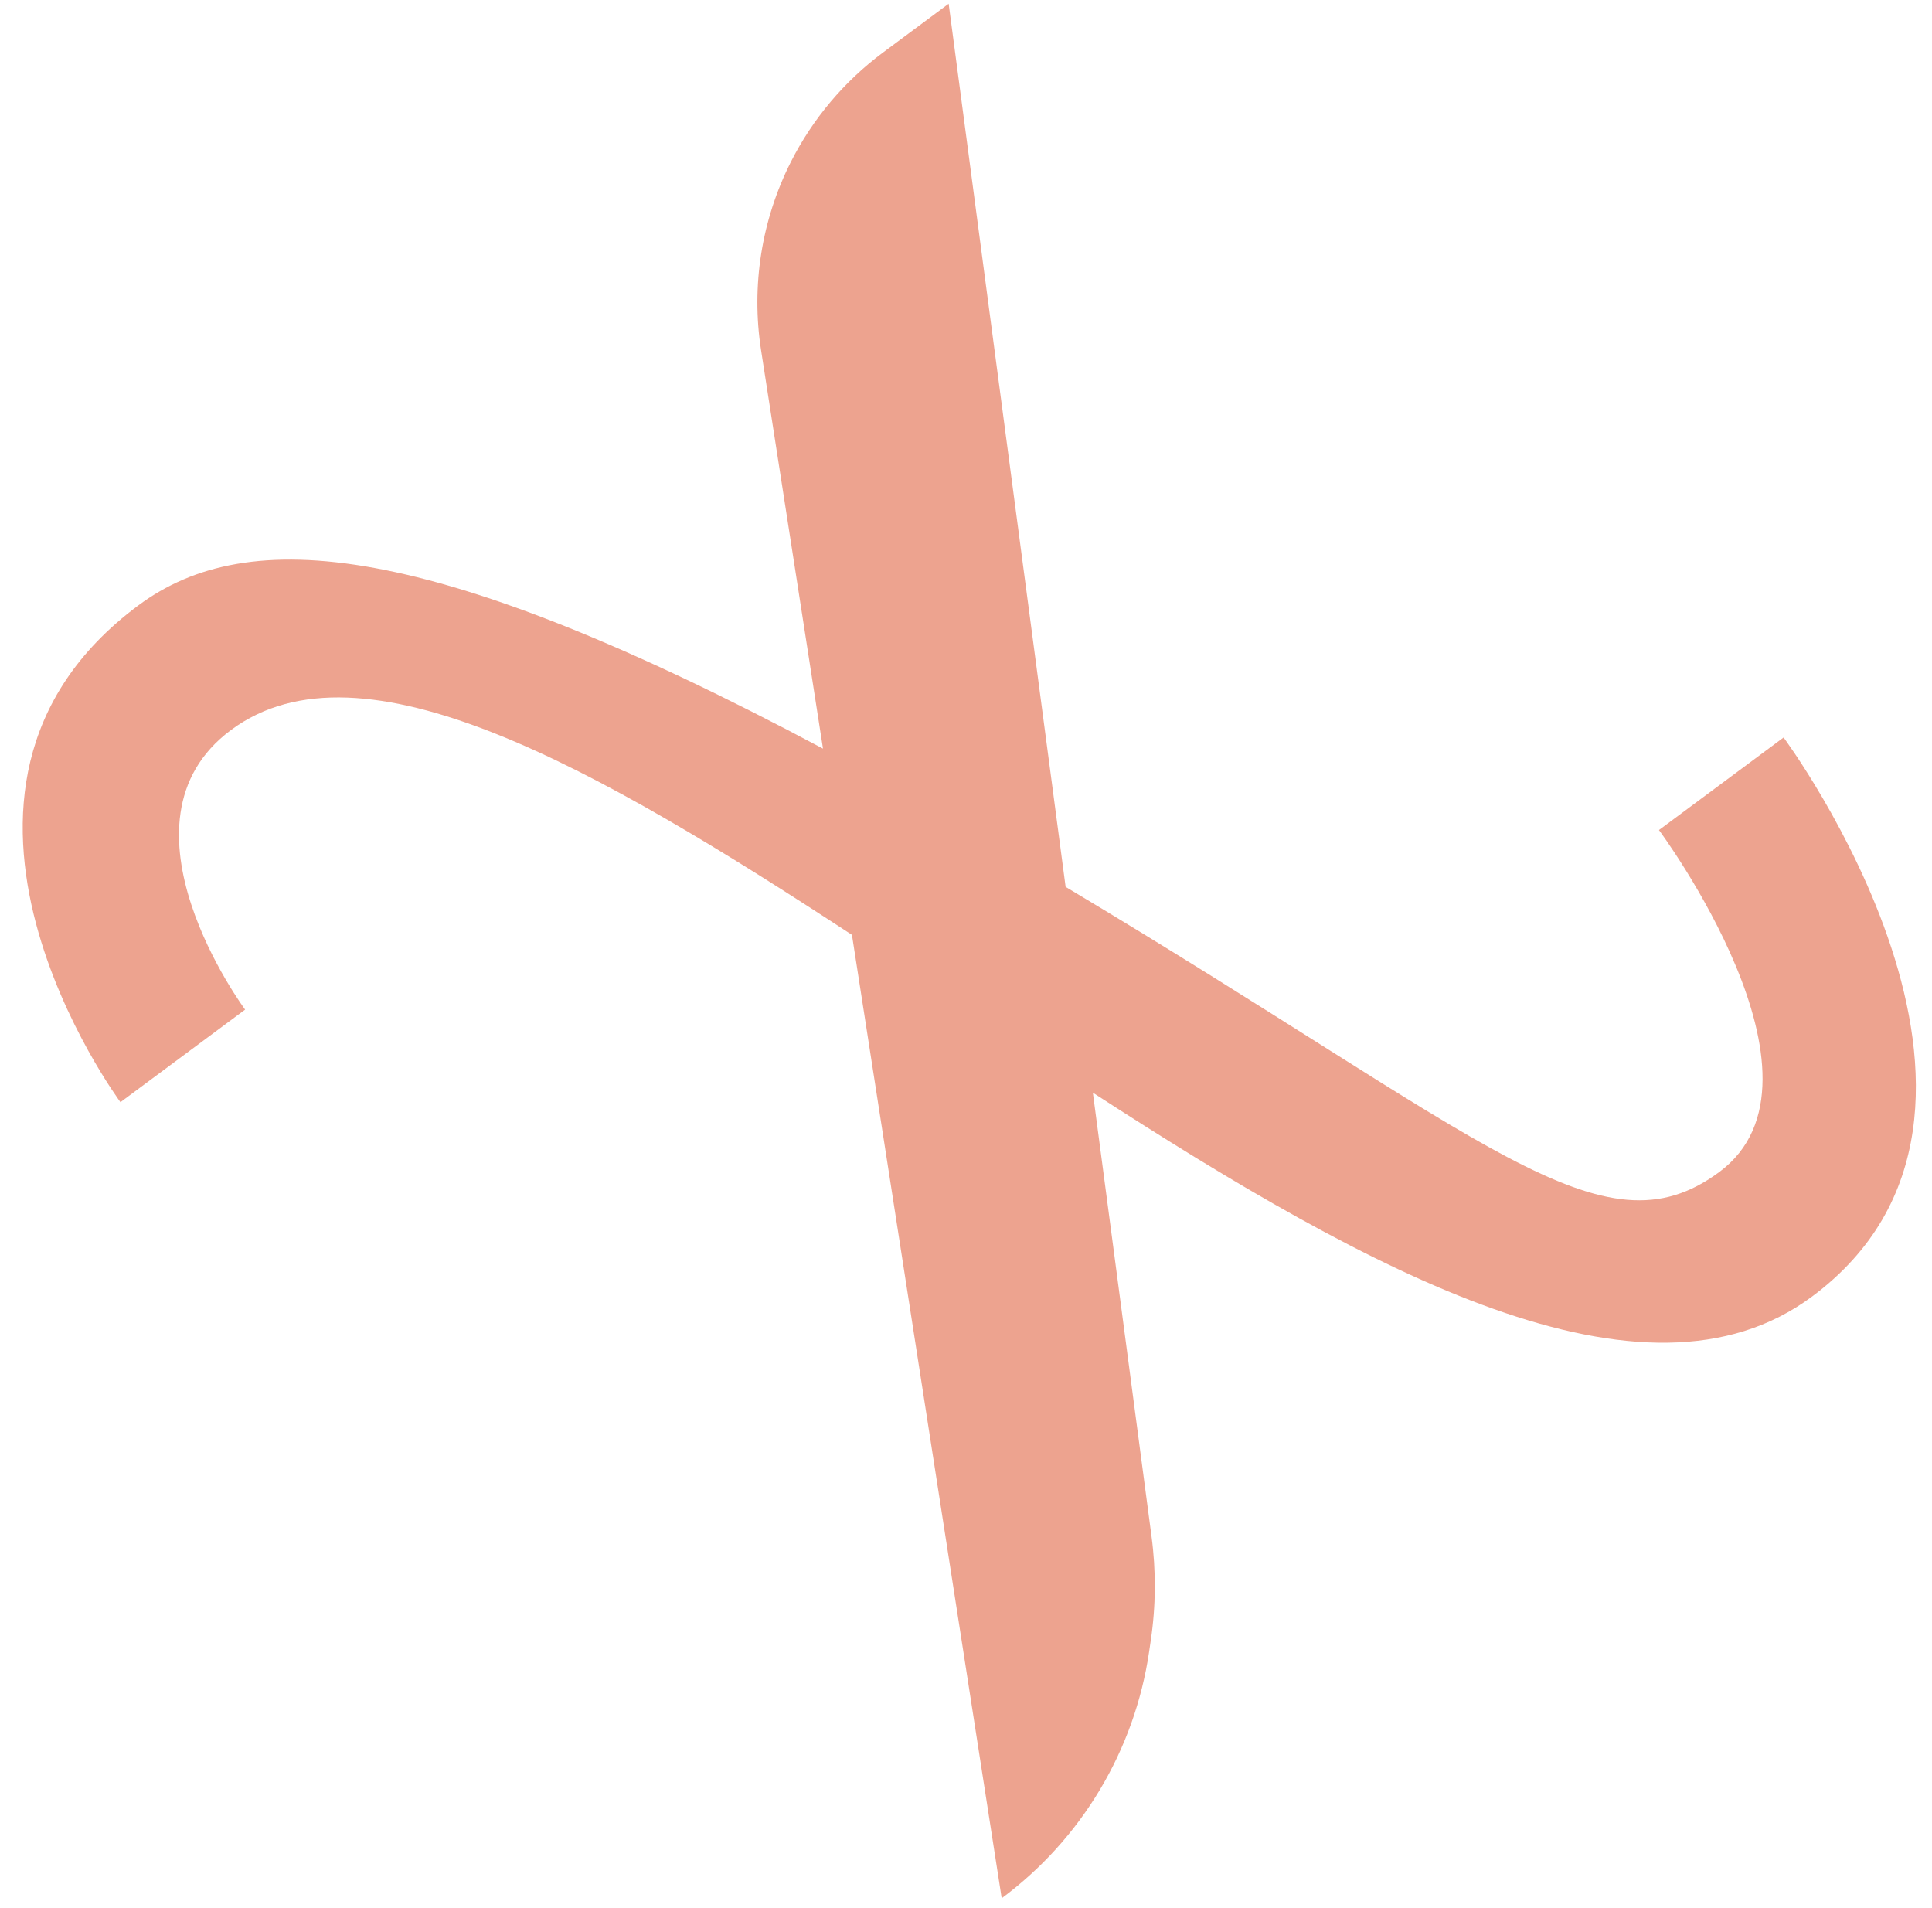 <svg width="80" height="79" viewBox="0 0 80 79" fill="none" xmlns="http://www.w3.org/2000/svg">
<path d="M5.729 25.069C-4.595 32.735 4.988 45.64 4.988 45.64L10.15 41.807C10.15 41.807 4.4 34.064 9.562 30.231C14.983 26.206 24.718 31.801 35.277 38.711L41.478 78.605C43.114 77.39 44.496 75.864 45.542 74.115C46.589 72.366 47.282 70.428 47.58 68.412L47.651 67.929C47.863 66.501 47.873 65.051 47.682 63.62L45.253 45.247C56.771 52.709 68.077 58.854 75.031 53.69C85.354 46.024 73.855 30.538 73.855 30.538L68.694 34.371C68.694 34.371 76.359 44.695 71.198 48.528C66.324 52.147 61.637 47.189 44.125 36.724L39.282 0.154L36.56 2.176C34.956 3.369 33.651 4.918 32.749 6.702C31.533 9.107 31.101 11.832 31.513 14.495L34.078 30.999C17.845 22.35 10.282 21.688 5.729 25.069Z" fill="#EDA38F"/>
</svg>
